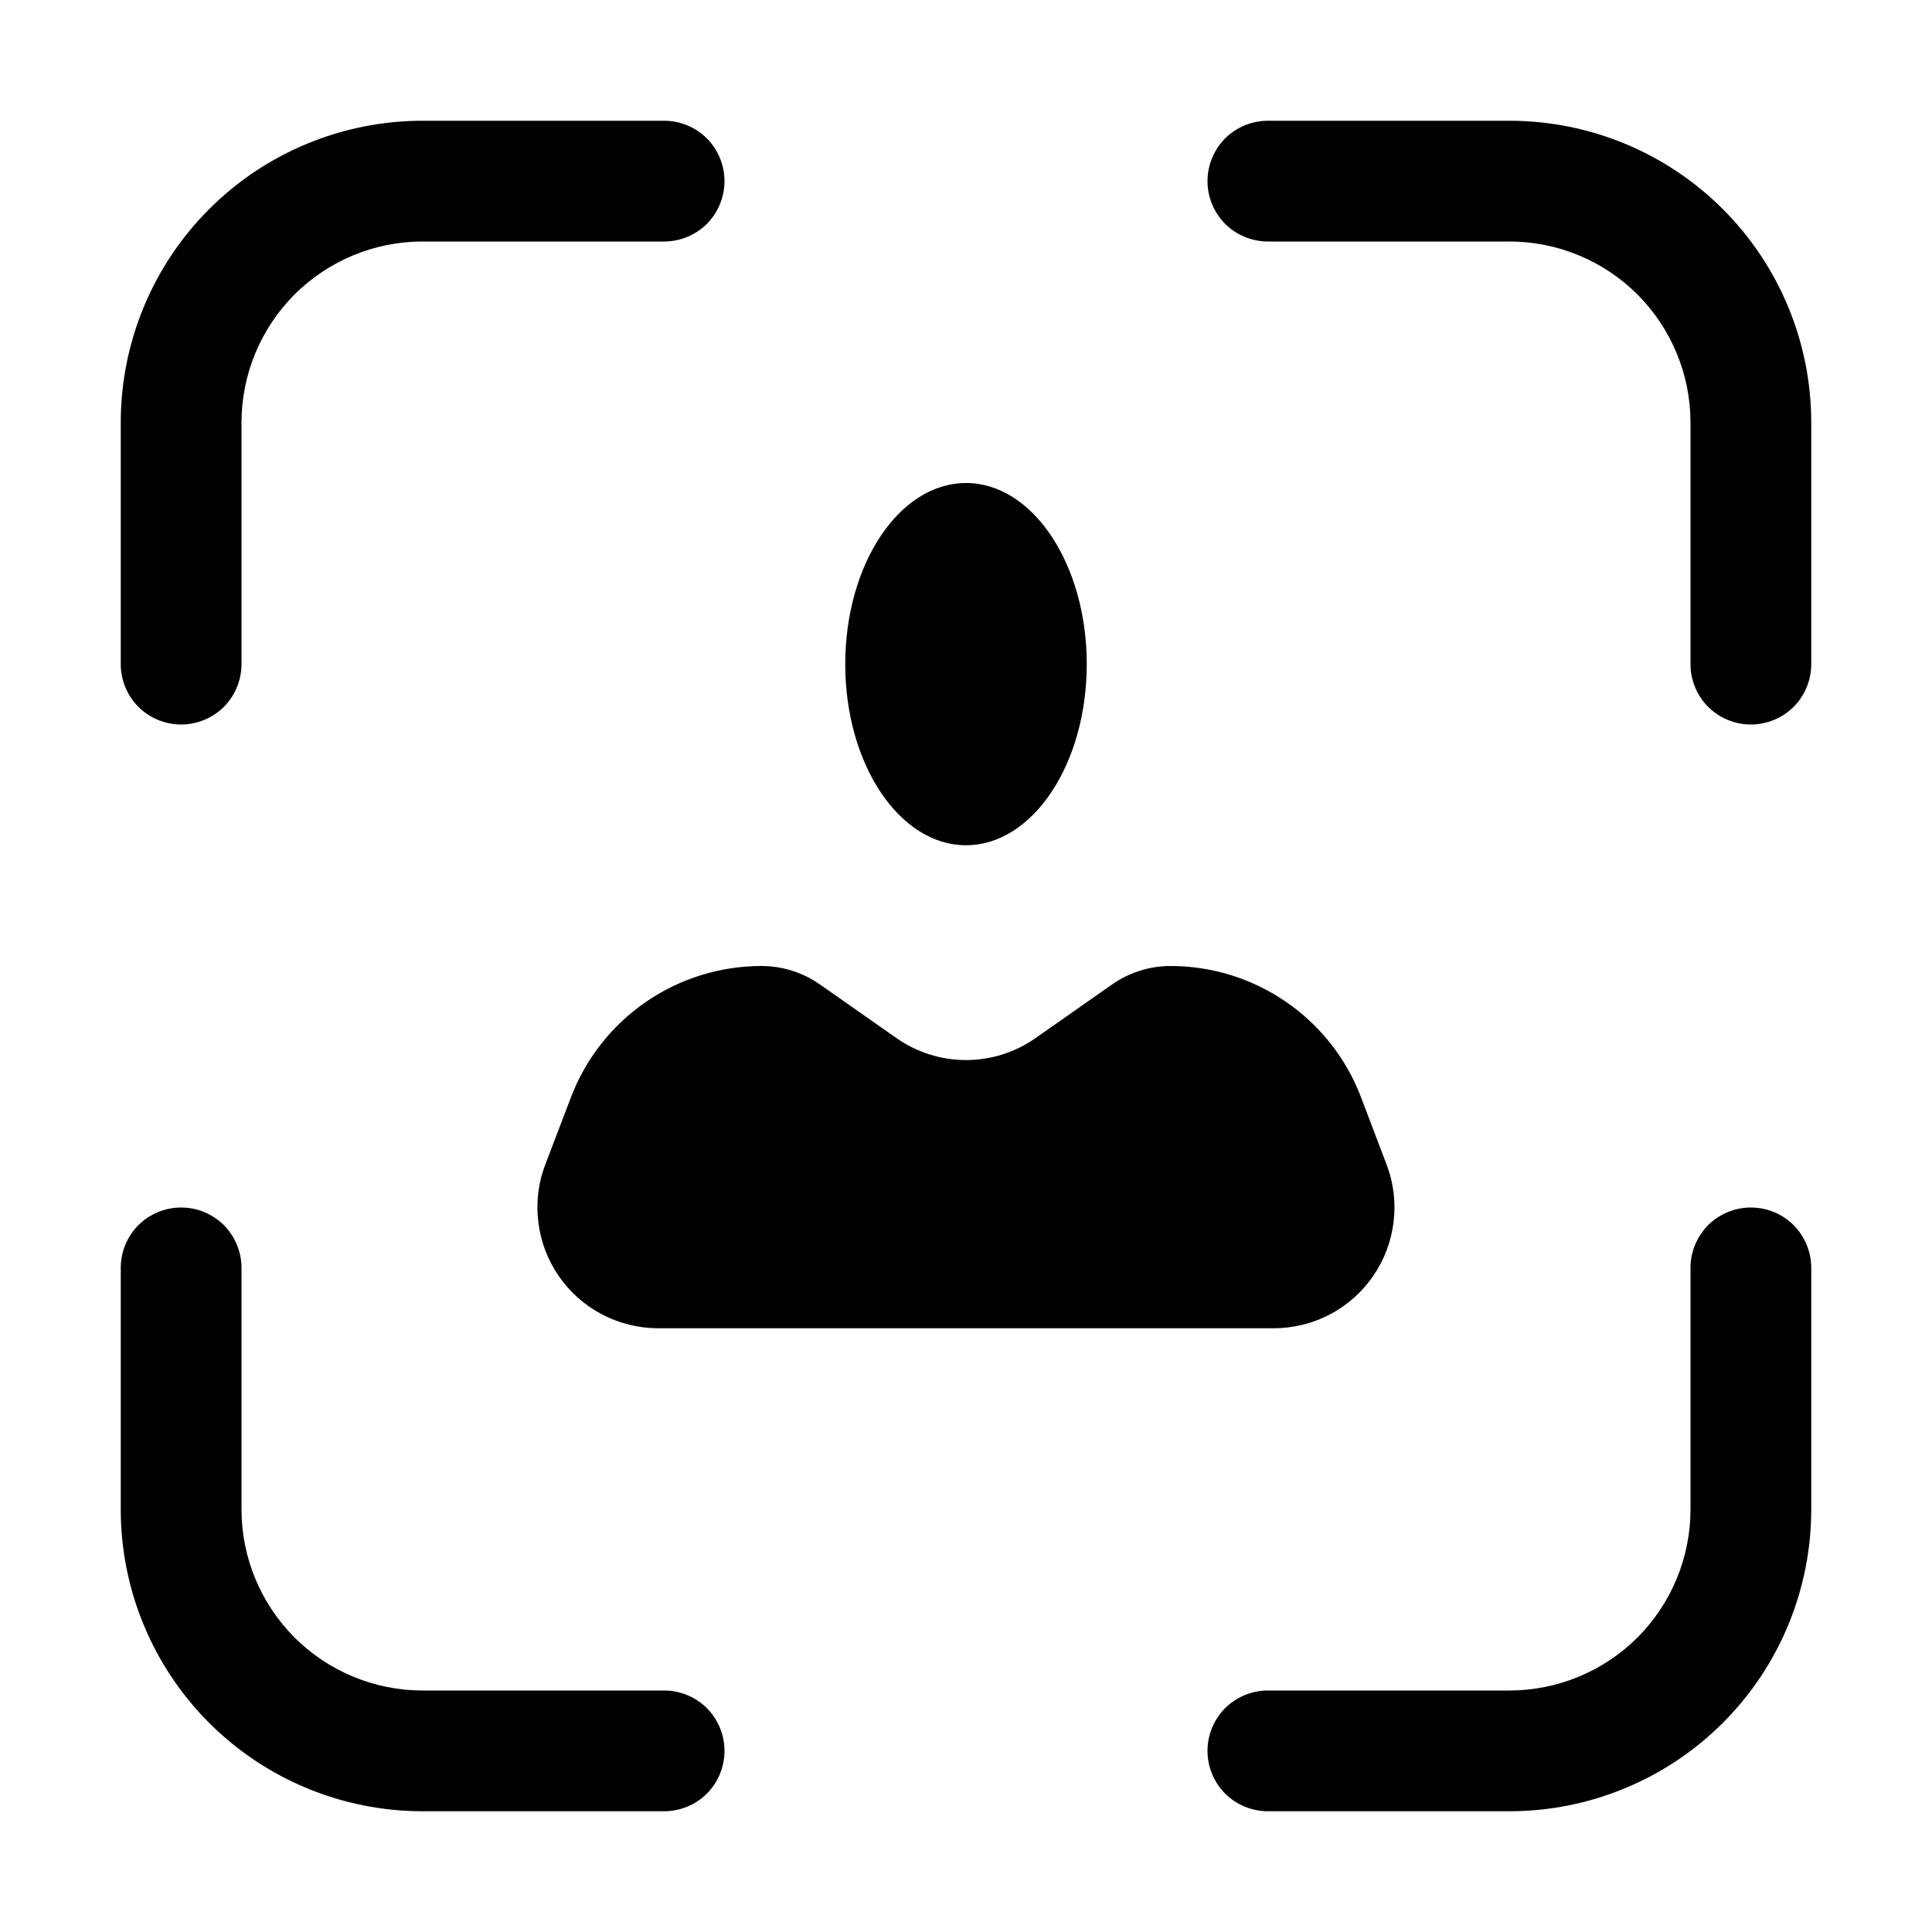 <svg width="16" height="16" viewBox="0 0 16 16" fill="none" xmlns="http://www.w3.org/2000/svg">
<path d="M4.729 9.086C4.851 8.766 5.067 8.492 5.348 8.298C5.63 8.104 5.964 8 6.306 8C6.479 8 6.647 8.053 6.789 8.152L7.427 8.599C7.595 8.716 7.795 8.779 8 8.779C8.205 8.779 8.405 8.716 8.573 8.599L9.211 8.152C9.353 8.053 9.521 8 9.694 8C10.394 8 11.022 8.432 11.271 9.086L11.483 9.644C11.541 9.795 11.561 9.958 11.541 10.119C11.522 10.28 11.464 10.434 11.372 10.567C11.281 10.7 11.158 10.809 11.015 10.885C10.871 10.96 10.712 11 10.55 11H5.45C5.288 11 5.128 10.96 4.985 10.885C4.842 10.81 4.719 10.701 4.627 10.567C4.535 10.434 4.477 10.28 4.458 10.119C4.438 9.958 4.458 9.795 4.516 9.644L4.729 9.086ZM9 5.5C9 6.328 8.552 7 8 7C7.448 7 7 6.328 7 5.5C7 4.672 7.448 4 8 4C8.552 4 9 4.672 9 5.5ZM5.5 1C5.633 1 5.76 1.053 5.854 1.146C5.947 1.24 6 1.367 6 1.5C6 1.633 5.947 1.76 5.854 1.854C5.76 1.947 5.633 2 5.5 2H3.5C3.102 2 2.721 2.158 2.439 2.439C2.158 2.721 2 3.102 2 3.5V5.5C2 5.633 1.947 5.76 1.854 5.854C1.76 5.947 1.633 6 1.5 6C1.367 6 1.24 5.947 1.146 5.854C1.053 5.76 1 5.633 1 5.5V3.5C1 2.837 1.263 2.201 1.732 1.732C2.201 1.263 2.837 1 3.5 1H5.5ZM10.5 1C10.367 1 10.24 1.053 10.146 1.146C10.053 1.24 10 1.367 10 1.5C10 1.633 10.053 1.76 10.146 1.854C10.24 1.947 10.367 2 10.5 2H12.5C12.898 2 13.279 2.158 13.561 2.439C13.842 2.721 14 3.102 14 3.5V5.5C14 5.633 14.053 5.76 14.146 5.854C14.24 5.947 14.367 6 14.5 6C14.633 6 14.76 5.947 14.854 5.854C14.947 5.76 15 5.633 15 5.5V3.5C15 2.837 14.737 2.201 14.268 1.732C13.799 1.263 13.163 1 12.5 1H10.5ZM3.5 14H5.5C5.633 14 5.76 14.053 5.854 14.146C5.947 14.24 6 14.367 6 14.5C6 14.633 5.947 14.76 5.854 14.854C5.76 14.947 5.633 15 5.5 15H3.5C2.837 15 2.201 14.737 1.732 14.268C1.263 13.799 1 13.163 1 12.5V10.5C1 10.367 1.053 10.24 1.146 10.146C1.24 10.053 1.367 10 1.5 10C1.633 10 1.76 10.053 1.854 10.146C1.947 10.24 2 10.367 2 10.5V12.5C2 12.898 2.158 13.279 2.439 13.561C2.721 13.842 3.102 14 3.5 14ZM10.5 15C10.367 15 10.24 14.947 10.146 14.854C10.053 14.76 10 14.633 10 14.5C10 14.367 10.053 14.24 10.146 14.146C10.24 14.053 10.367 14 10.5 14H12.5C12.898 14 13.279 13.842 13.561 13.561C13.842 13.279 14 12.898 14 12.5V10.5C14 10.367 14.053 10.24 14.146 10.146C14.24 10.053 14.367 10 14.5 10C14.633 10 14.76 10.053 14.854 10.146C14.947 10.24 15 10.367 15 10.5V12.5C15 13.163 14.737 13.799 14.268 14.268C13.799 14.737 13.163 15 12.5 15H10.5Z" fill="currentColor"/>
</svg>
